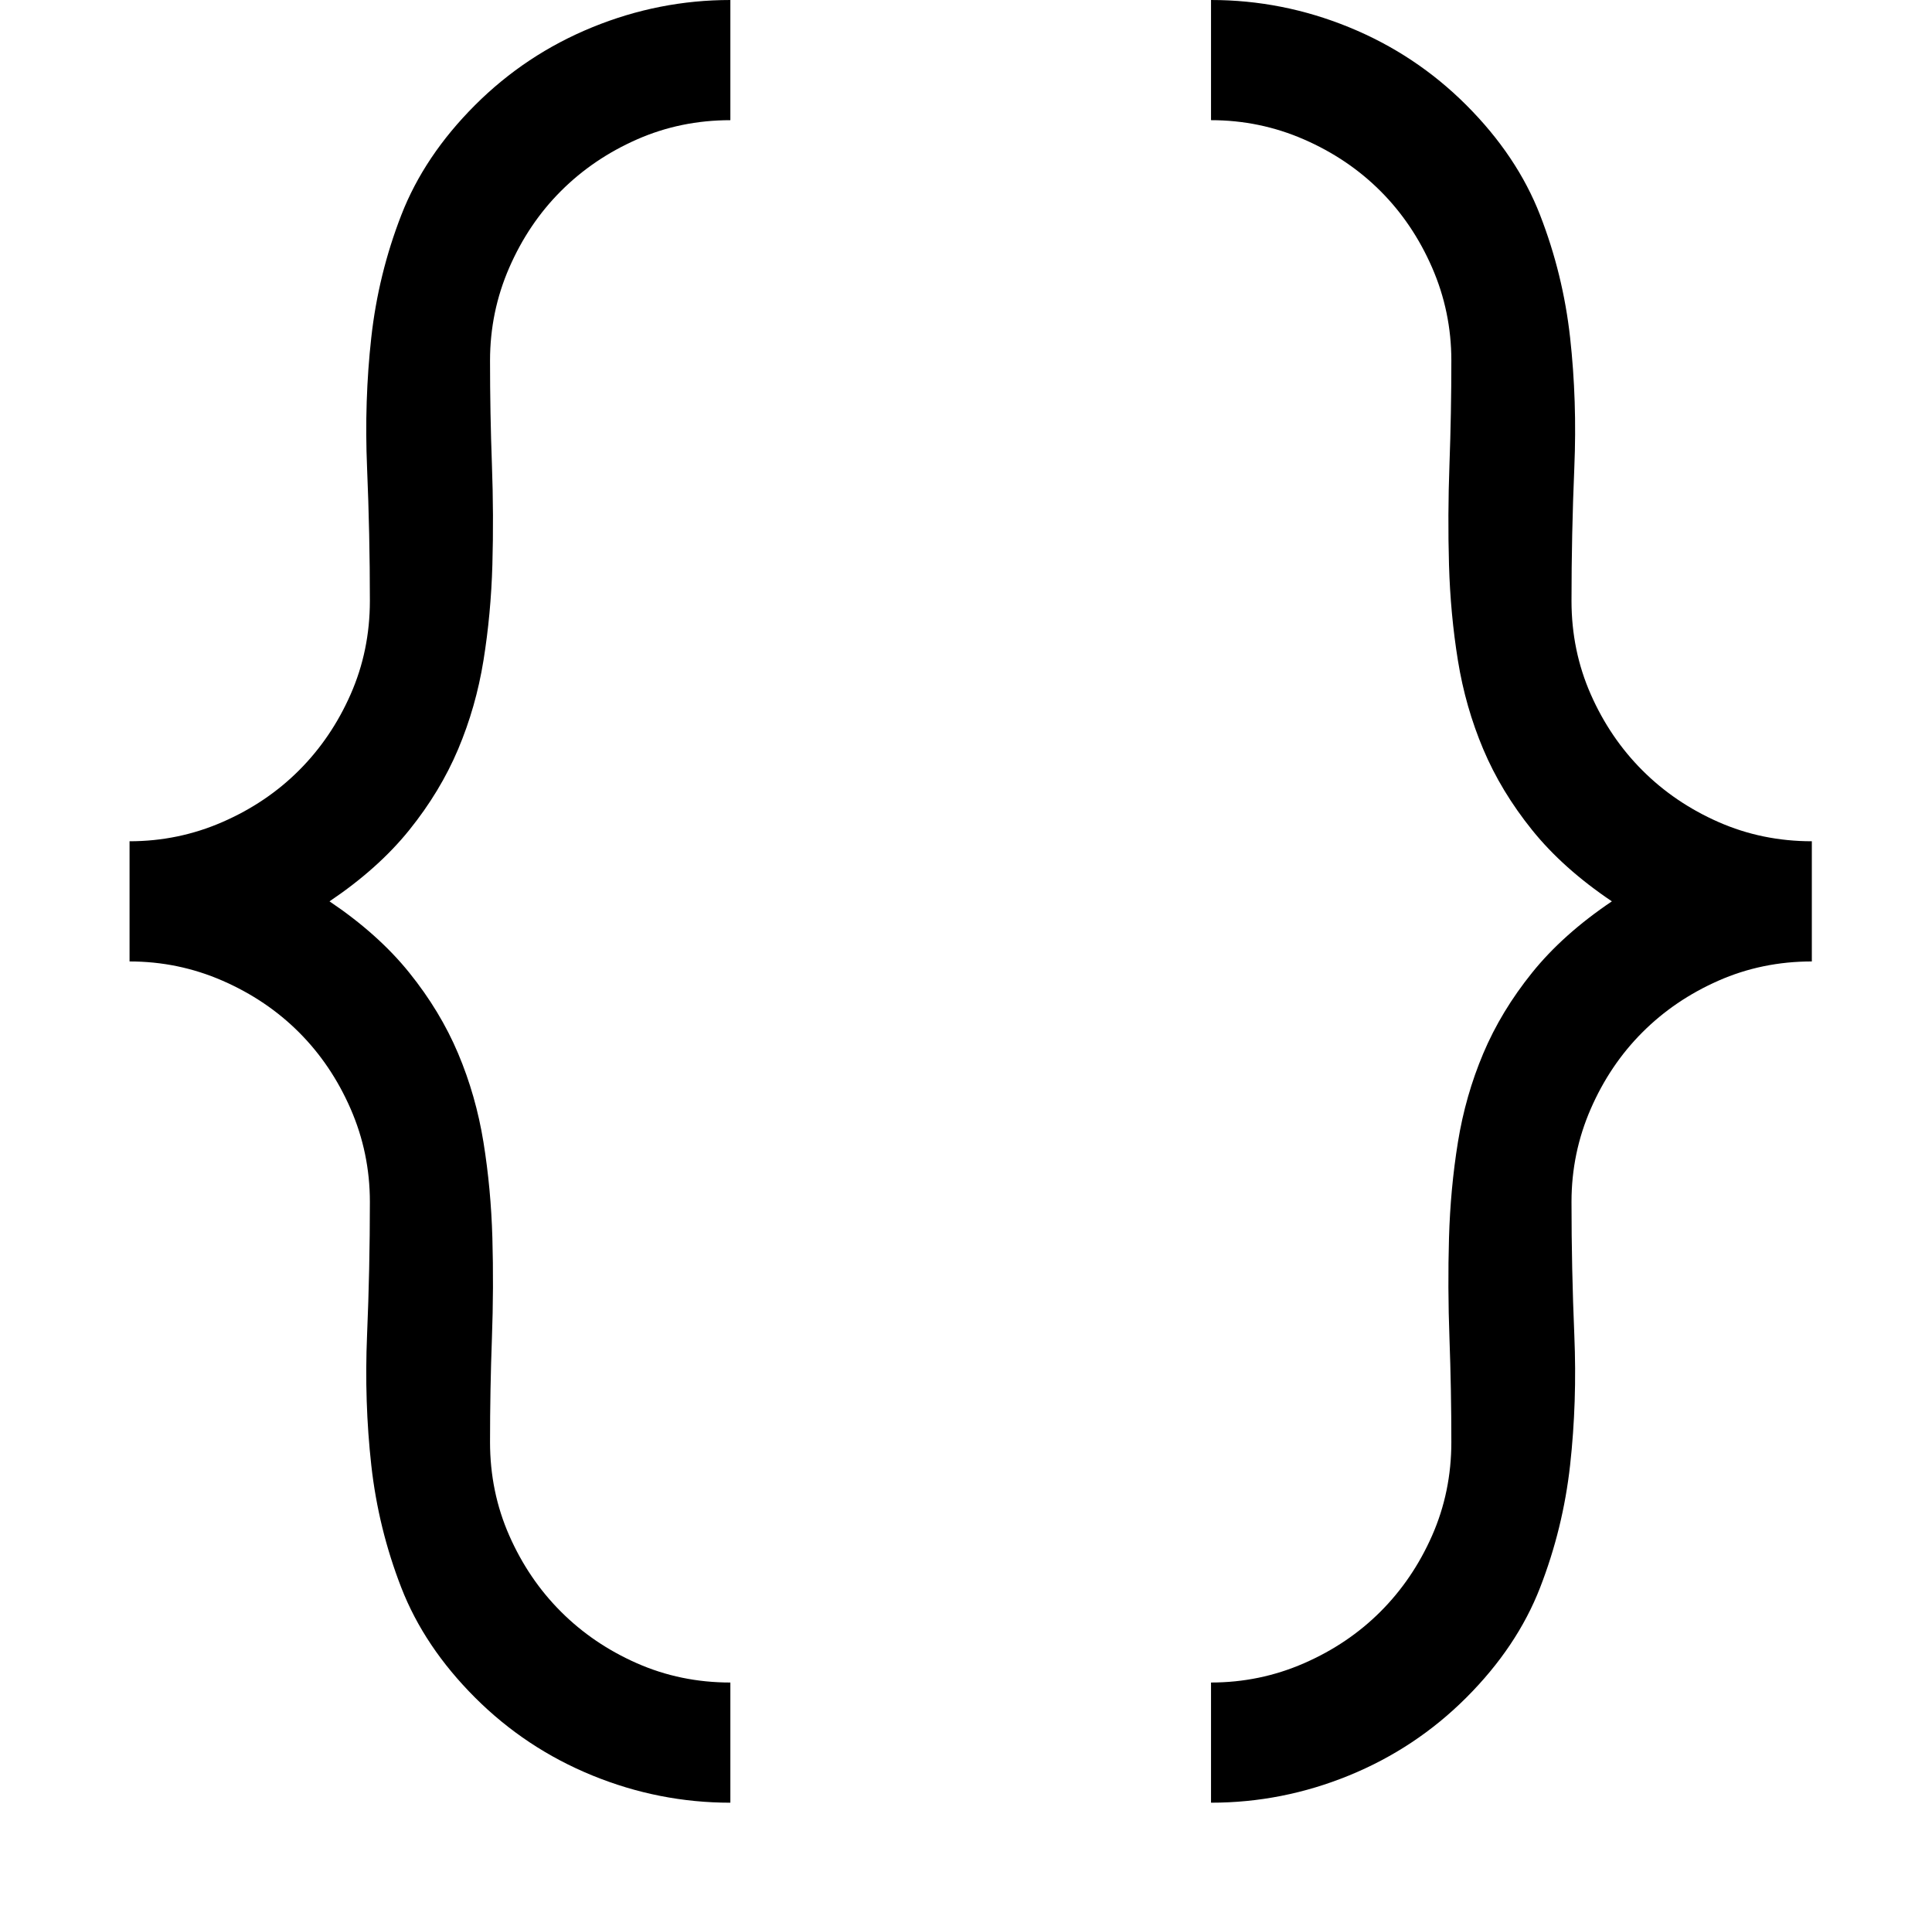 <?xml version="1.0" standalone="no"?>
<!DOCTYPE svg PUBLIC "-//W3C//DTD SVG 1.1//EN" "http://www.w3.org/Graphics/SVG/1.1/DTD/svg11.dtd" >
<svg xmlns="http://www.w3.org/2000/svg" xmlns:xlink="http://www.w3.org/1999/xlink" version="1.1" viewBox="-10 0 2058 2048">
   <path fill="#000000"
d="M128 896q52 0 99 -20.5t81.5 -55t55 -81t20.5 -99.5q0 -71 -3 -142t4.5 -138.5t32 -130.5t78.5 -117t125 -83t147 -29v128q-53 0 -99.5 20.5t-81 55t-55 81.5t-20.5 99q0 56 2 110.5t0.5 107t-9.5 102t-27 94.5t-52 86t-85 76q52 35 85 76t52 86t27 94.5t9.5 102
t-0.5 107t-2 110.5q0 53 20.5 99.5t55 81t81 55t99.5 20.5v128q-76 0 -147 -29t-125 -83t-78.5 -117t-32 -130.5t-4.5 -138.5t3 -142q0 -52 -20.5 -99t-55 -81.5t-81.5 -55t-99 -20.5v-128zM1280 0q76 0 147 29t125 83t78.5 117t32 130.5t4.5 138.5t-3 142q0 53 20.5 99.5
t55 81t81 55t99.5 20.5v128q-53 0 -99.5 20.5t-81 55t-55 81.5t-20.5 99q0 71 3 142t-4.5 138.5t-32 130.5t-78.5 117t-125 83t-147 29v-128q52 0 99 -20.5t81.5 -55t55 -81t20.5 -99.5q0 -56 -2 -110.5t-0.5 -107t9.5 -102t27 -94.5t52 -86t85 -76q-52 -35 -85 -76t-52 -86
t-27 -94.5t-9.5 -102t0.5 -107t2 -110.5q0 -52 -20.5 -99t-55 -81.5t-81.5 -55t-99 -20.5v-128z" />
</svg>
